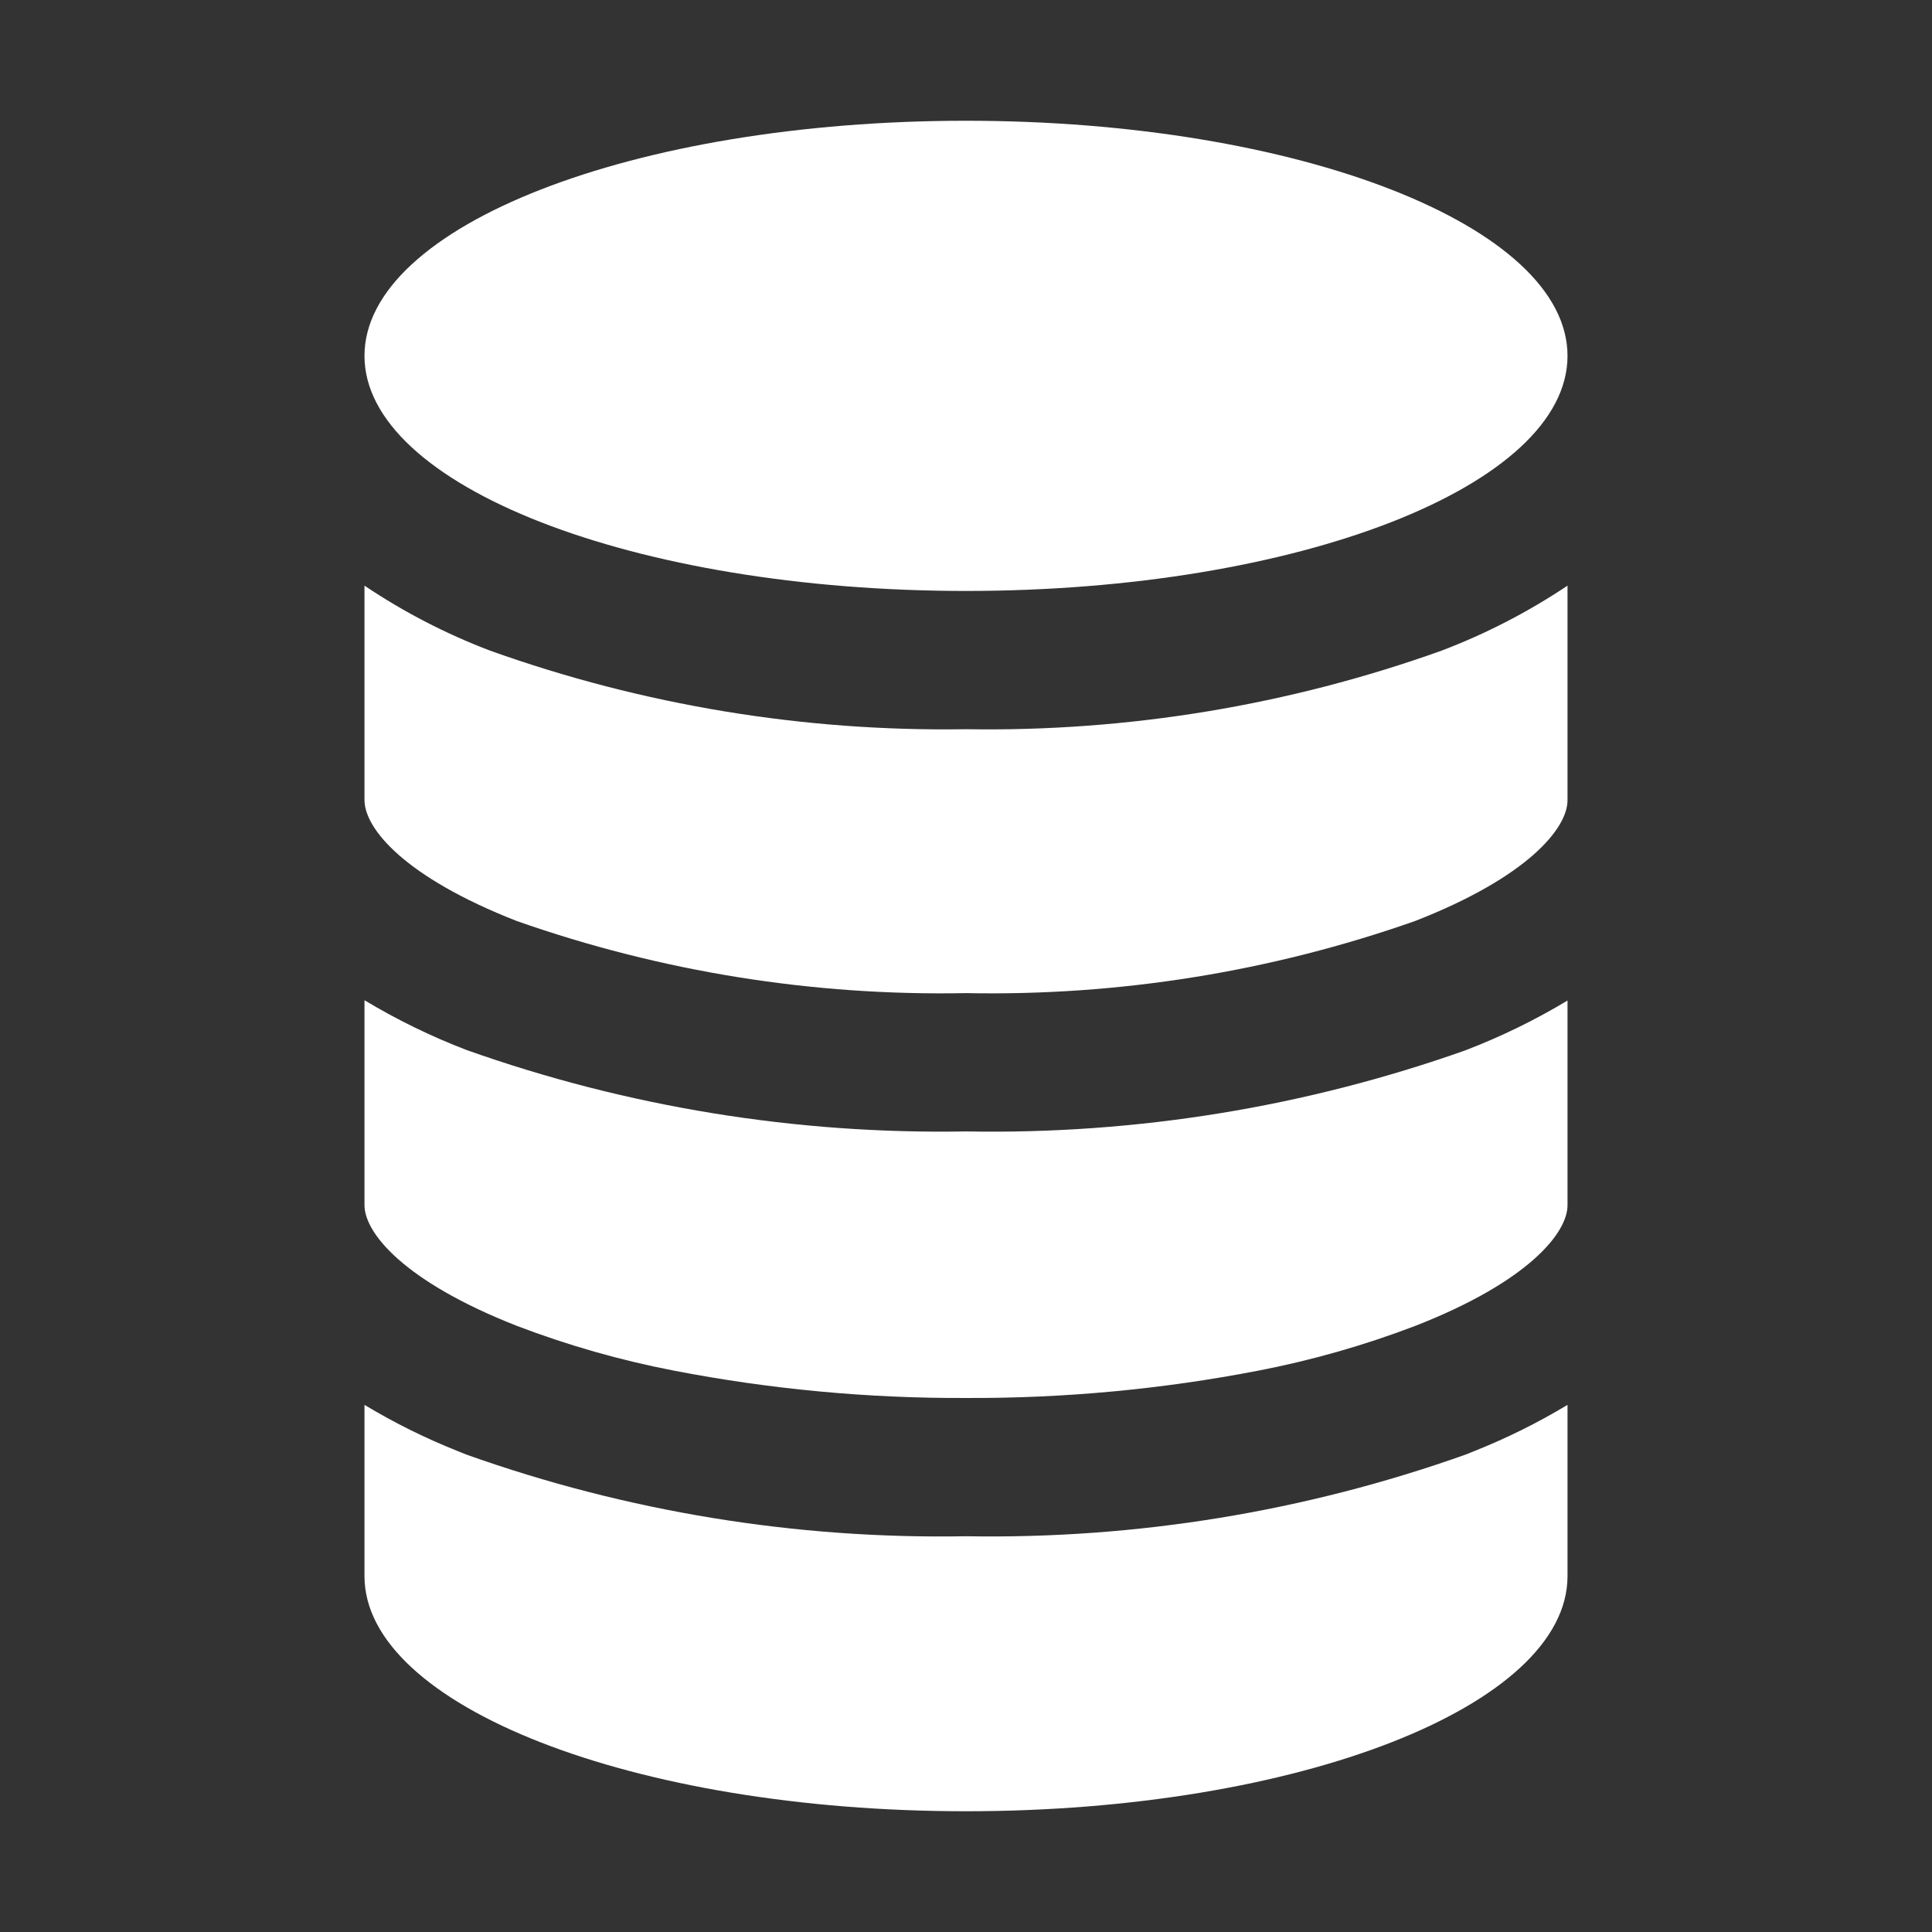 <svg width="32" height="32" viewBox="0 0 32 32" fill="none" xmlns="http://www.w3.org/2000/svg">
<rect x="0" y="0" width="32" height="32" fill="#333333" stroke="none"/>
<path d="M8.562 15.256C10.95 16.095 13.469 16.499 16 16.449C18.531 16.499 21.05 16.095 23.438 15.255C25.302 14.528 25.963 13.72 25.963 13.255V9.7C25.311 10.136 24.612 10.497 23.879 10.776C21.352 11.681 18.683 12.122 16 12.078C13.317 12.121 10.648 11.681 8.121 10.778C7.387 10.499 6.688 10.138 6.037 9.7V13.25C6.037 13.724 6.7 14.528 8.562 15.256ZM8.562 21.961C9.406 22.283 10.275 22.531 11.162 22.702C12.756 23.01 14.376 23.162 16 23.155C17.623 23.162 19.244 23.011 20.838 22.703C21.724 22.532 22.594 22.284 23.438 21.962C25.302 21.235 25.963 20.427 25.963 19.962V16.572C25.424 16.896 24.858 17.172 24.271 17.397C21.617 18.337 18.815 18.792 16 18.74C13.184 18.79 10.383 18.334 7.729 17.392C7.142 17.167 6.576 16.891 6.037 16.567V19.96C6.037 20.426 6.7 21.231 8.562 21.961V21.961ZM16 30C21.5 30 25.963 28.256 25.963 26.106V23.269C25.473 23.564 24.96 23.819 24.428 24.031L24.271 24.094C21.617 25.037 18.816 25.494 16 25.445C13.184 25.496 10.382 25.038 7.729 24.094C7.675 24.074 7.623 24.051 7.572 24.031C7.04 23.819 6.527 23.564 6.037 23.269V26.106C6.037 28.256 10.5 30 16 30Z" fill="white"/>
<path d="M16 9.788C21.502 9.788 25.963 8.045 25.963 5.894C25.963 3.743 21.502 2 16 2C10.498 2 6.037 3.743 6.037 5.894C6.037 8.045 10.498 9.788 16 9.788Z" fill="white"/>
</svg>
